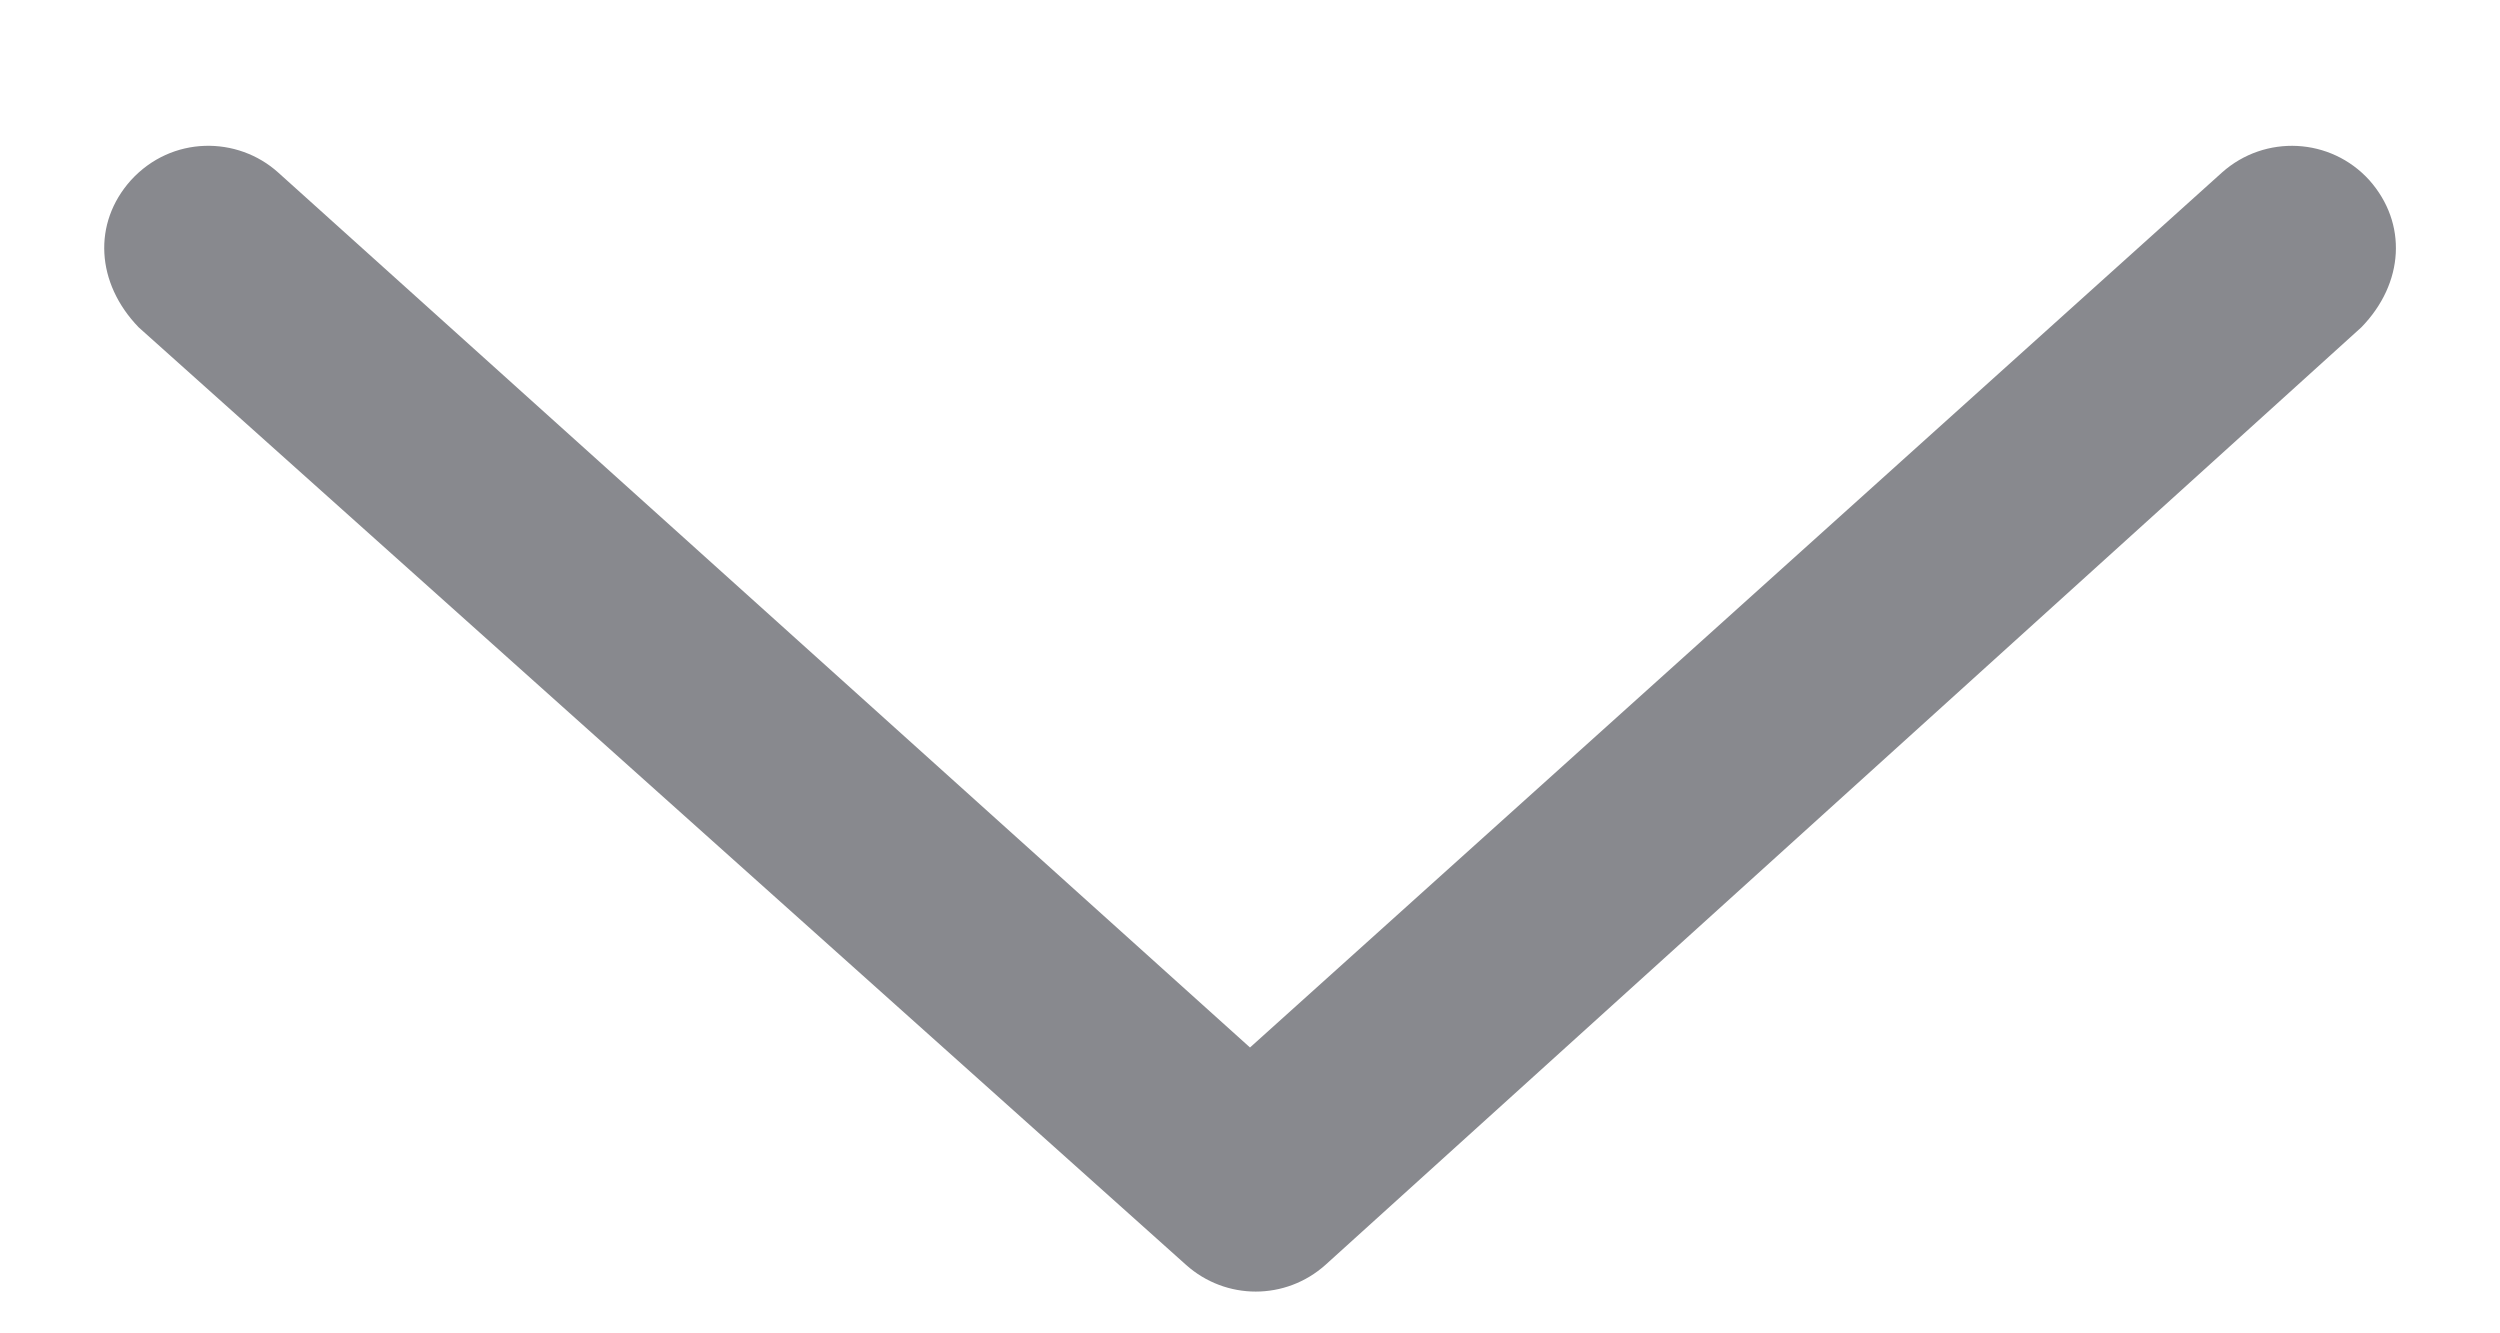 <svg width="15" height="8" viewBox="0 0 15 8" fill="none" xmlns="http://www.w3.org/2000/svg">
<path d="M14.168 1.964L7.953 7.589C7.714 7.803 7.355 7.803 7.116 7.589L0.832 1.964C0.576 1.699 0.555 1.339 0.785 1.082C1.031 0.812 1.426 0.816 1.669 1.035L7.5 6.285L13.332 1.035C13.59 0.805 13.984 0.825 14.216 1.081C14.445 1.339 14.426 1.699 14.168 1.964Z" fill="#88898E"/>
</svg>
